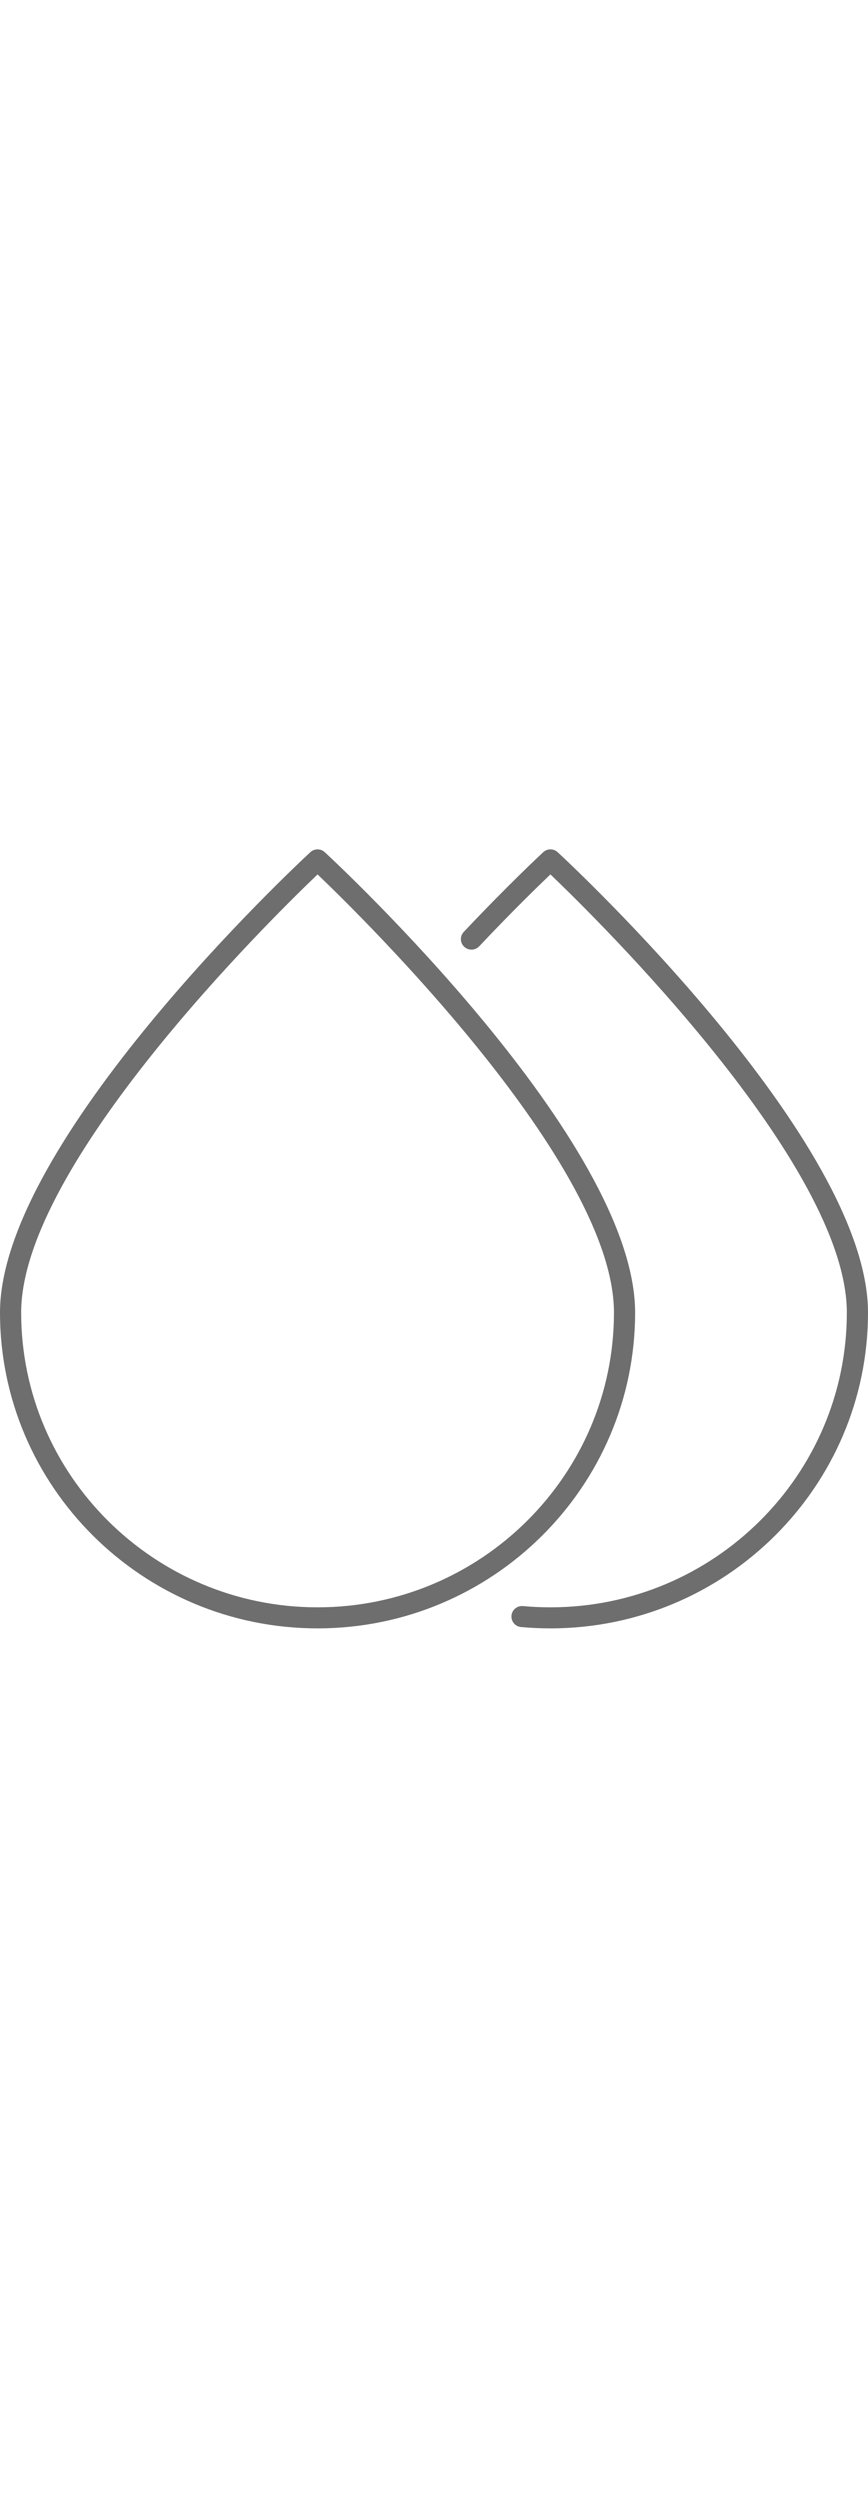 <svg width="25" viewBox="0 0 78 72" fill="none" xmlns="http://www.w3.org/2000/svg">
<path fill-rule="evenodd" clip-rule="evenodd" d="M1.902 41.622C1.902 28.329 24.397 6.21 28.537 2.252C32.676 6.21 55.171 28.329 55.171 41.622C55.171 56.227 43.222 68.108 28.537 68.108C13.851 68.108 1.902 56.227 1.902 41.622ZM0 41.622C0 57.27 12.802 70 28.537 70C44.272 70 57.073 57.27 57.073 41.622C57.073 26.236 30.323 1.308 29.184 0.254C28.819 -0.085 28.254 -0.085 27.889 0.254C26.75 1.308 0 26.236 0 41.622ZM46.822 69.88C47.698 69.959 48.587 70 49.463 70C65.198 70 78 57.27 78 41.622C78 26.236 51.25 1.308 50.111 0.254C49.746 -0.085 49.181 -0.085 48.816 0.254L48.813 0.257C48.706 0.356 45.656 3.19 41.673 7.42C41.313 7.801 41.333 8.4 41.717 8.756C42.099 9.113 42.701 9.093 43.062 8.713C45.965 5.63 48.363 3.3 49.462 2.252C53.6 6.207 76.098 28.329 76.098 41.622C76.098 56.226 64.149 68.108 49.463 68.108C48.644 68.108 47.814 68.07 46.996 67.996C46.469 67.948 46.01 68.331 45.962 68.852C45.913 69.372 46.299 69.832 46.822 69.88Z" fill="#6E6E6E"/>
</svg>
